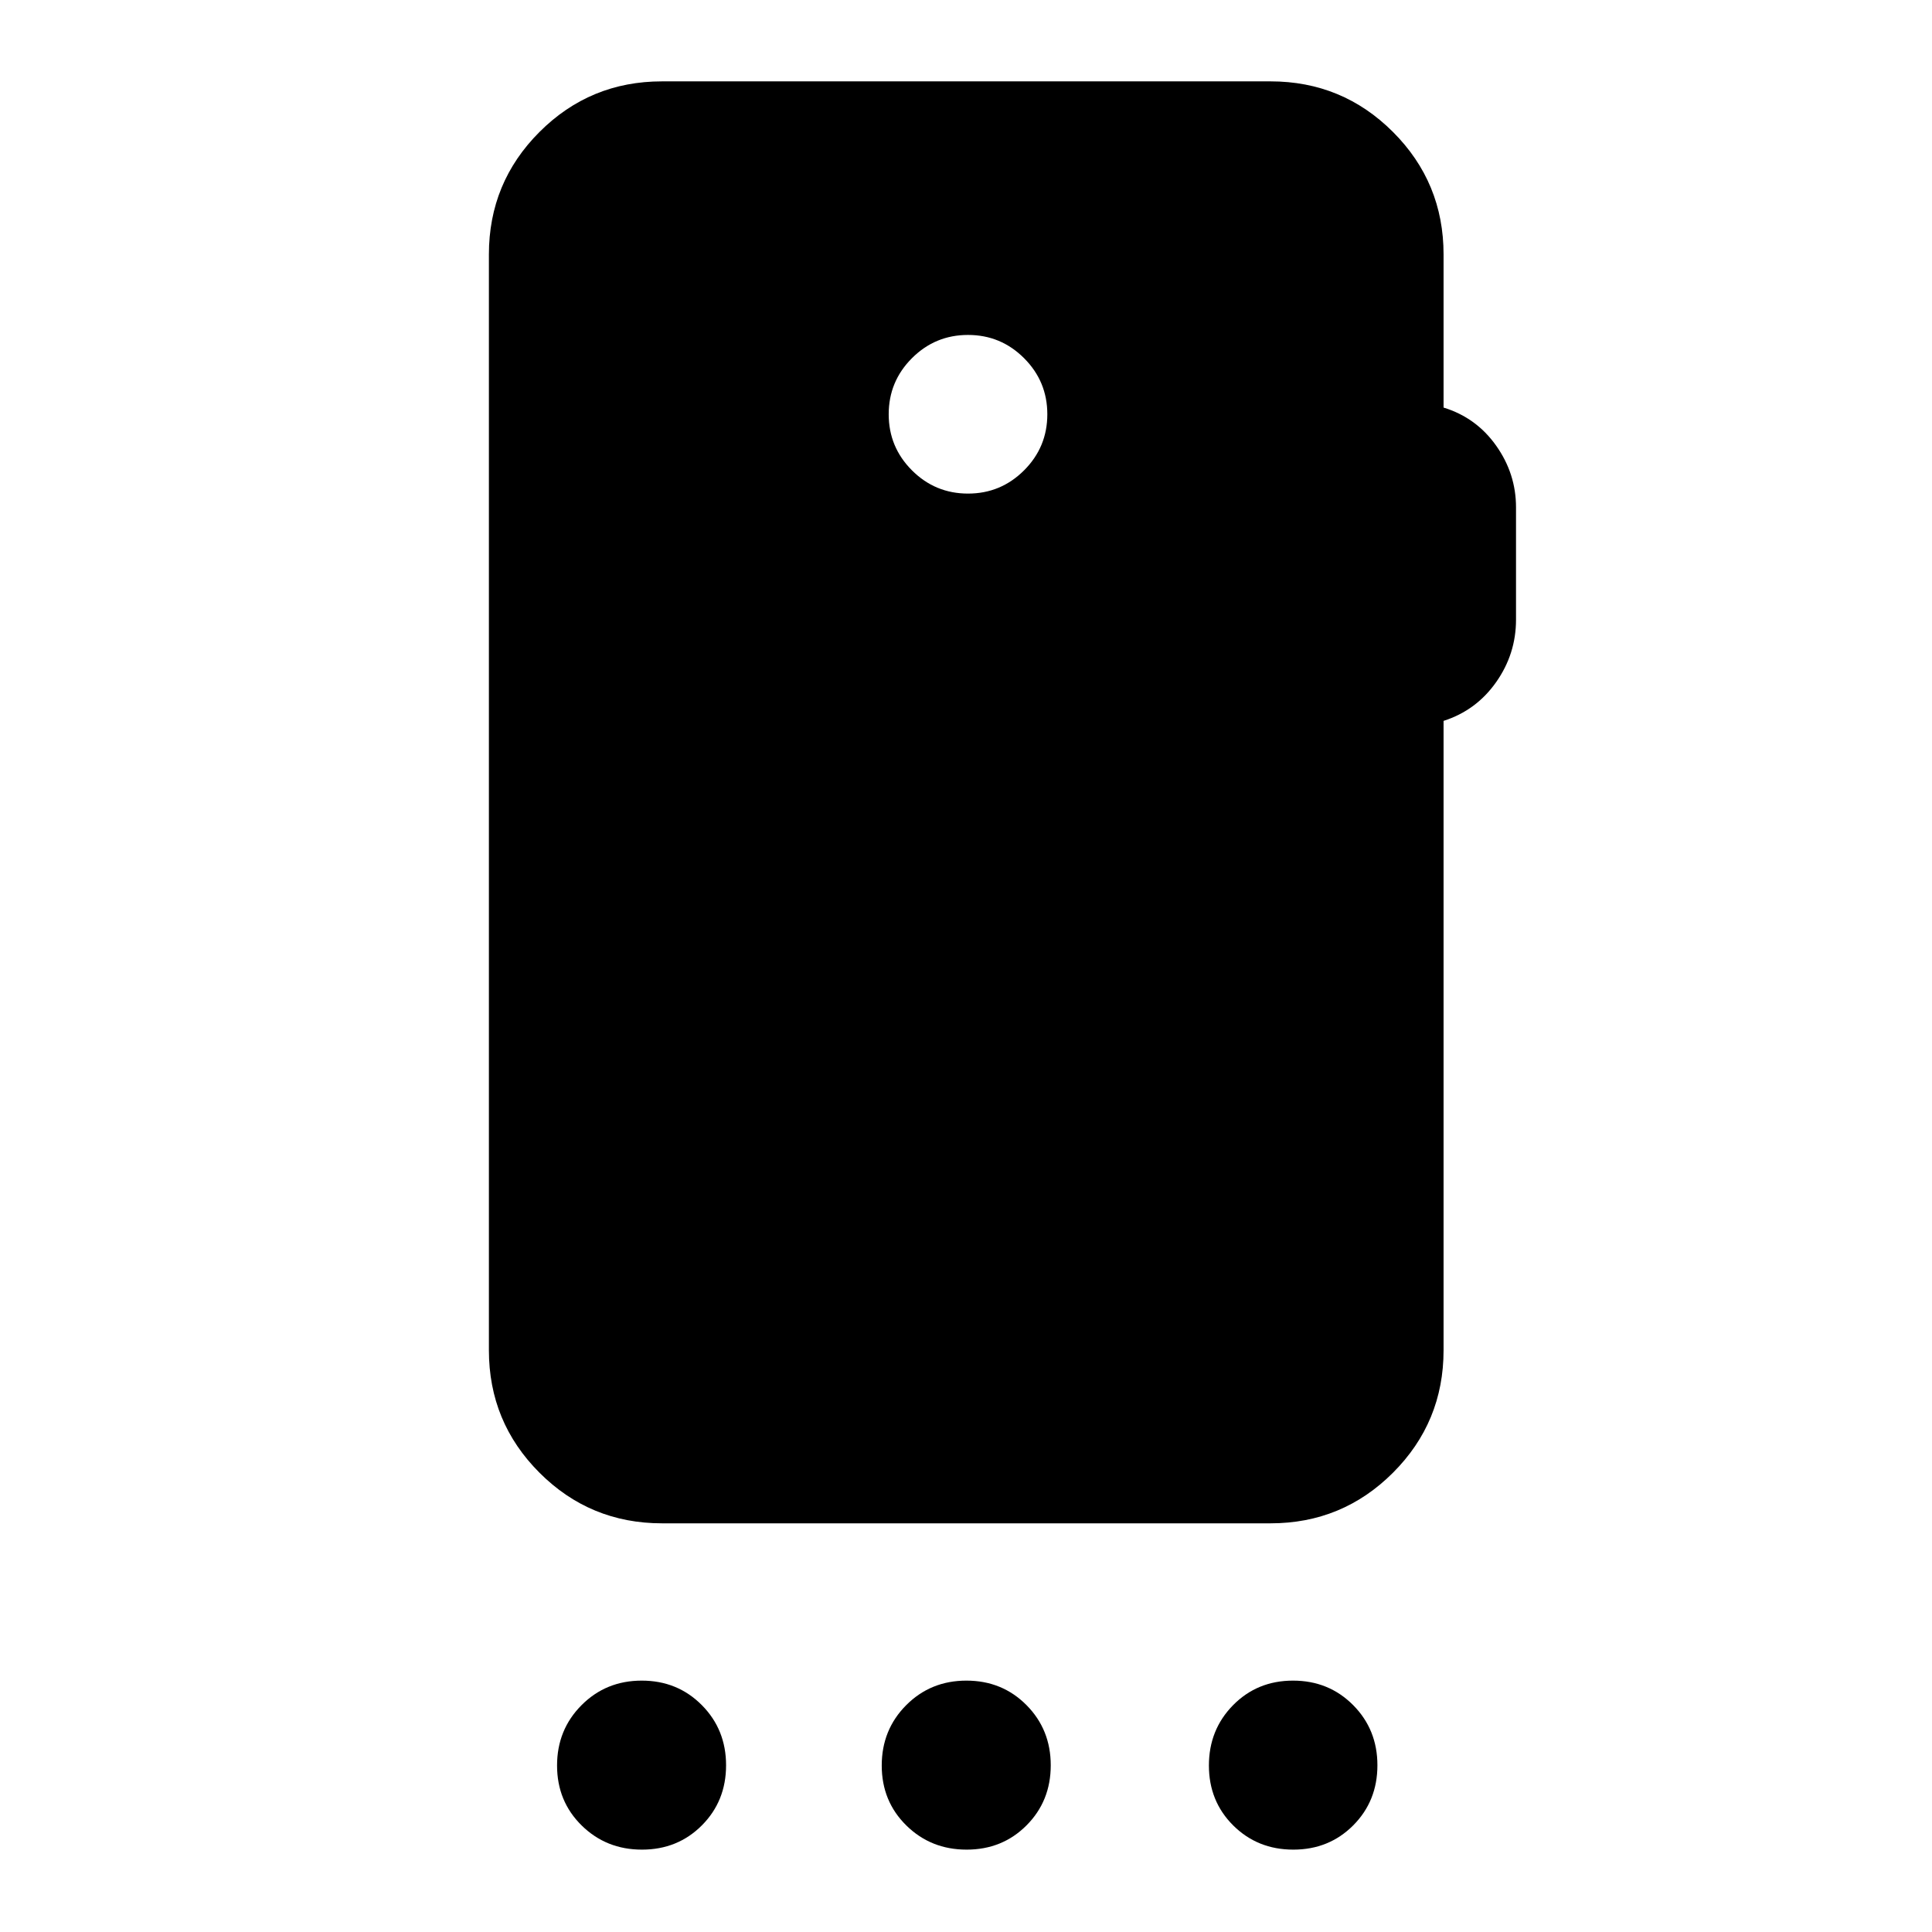 <svg xmlns="http://www.w3.org/2000/svg" height="24" viewBox="0 -960 960 960" width="24"><path d="M318.98-40.93q-17.76 0-29.97-12.02-12.21-12.02-12.21-29.78 0-17.77 12.16-29.98 12.15-12.2 29.92-12.2 17.76 0 29.83 12.15 12.07 12.15 12.07 29.92 0 17.77-12.01 29.84-12.02 12.07-29.79 12.07Zm161.33 0q-17.77 0-29.97-12.02-12.21-12.02-12.21-29.78 0-17.77 12.15-29.98 12.16-12.2 29.92-12.2 17.77 0 29.84 12.15t12.07 29.92q0 17.77-12.02 29.84t-29.78 12.07Zm162.32 0q-17.76 0-29.85-12.02-12.08-12.02-12.08-29.78 0-17.77 12.01-29.98 12.02-12.2 29.79-12.2 17.76 0 29.85 12.15 12.08 12.15 12.08 29.92 0 17.77-12.01 29.84-12.02 12.07-29.79 12.07ZM481-714.74q16.31 0 27.86-11.55t11.55-27.86q0-16.32-11.55-27.87T481-793.57q-16.31 0-27.86 11.55t-11.55 27.87q0 16.31 11.55 27.86T481-714.74Zm236.3-118.83v76.09q16.22 4.96 26.11 18.9 9.89 13.95 9.89 30.67v55.8q0 17.06-9.89 31.08-9.89 14.03-26.11 19.23v312.73q0 35.72-25.14 60.86t-60.86 25.14H328.93q-35.72 0-60.86-25.14t-25.14-60.86v-544.5q0-35.72 25.14-60.86t60.86-25.14H631.3q35.72 0 60.86 25.14t25.14 60.86Z"/></svg>